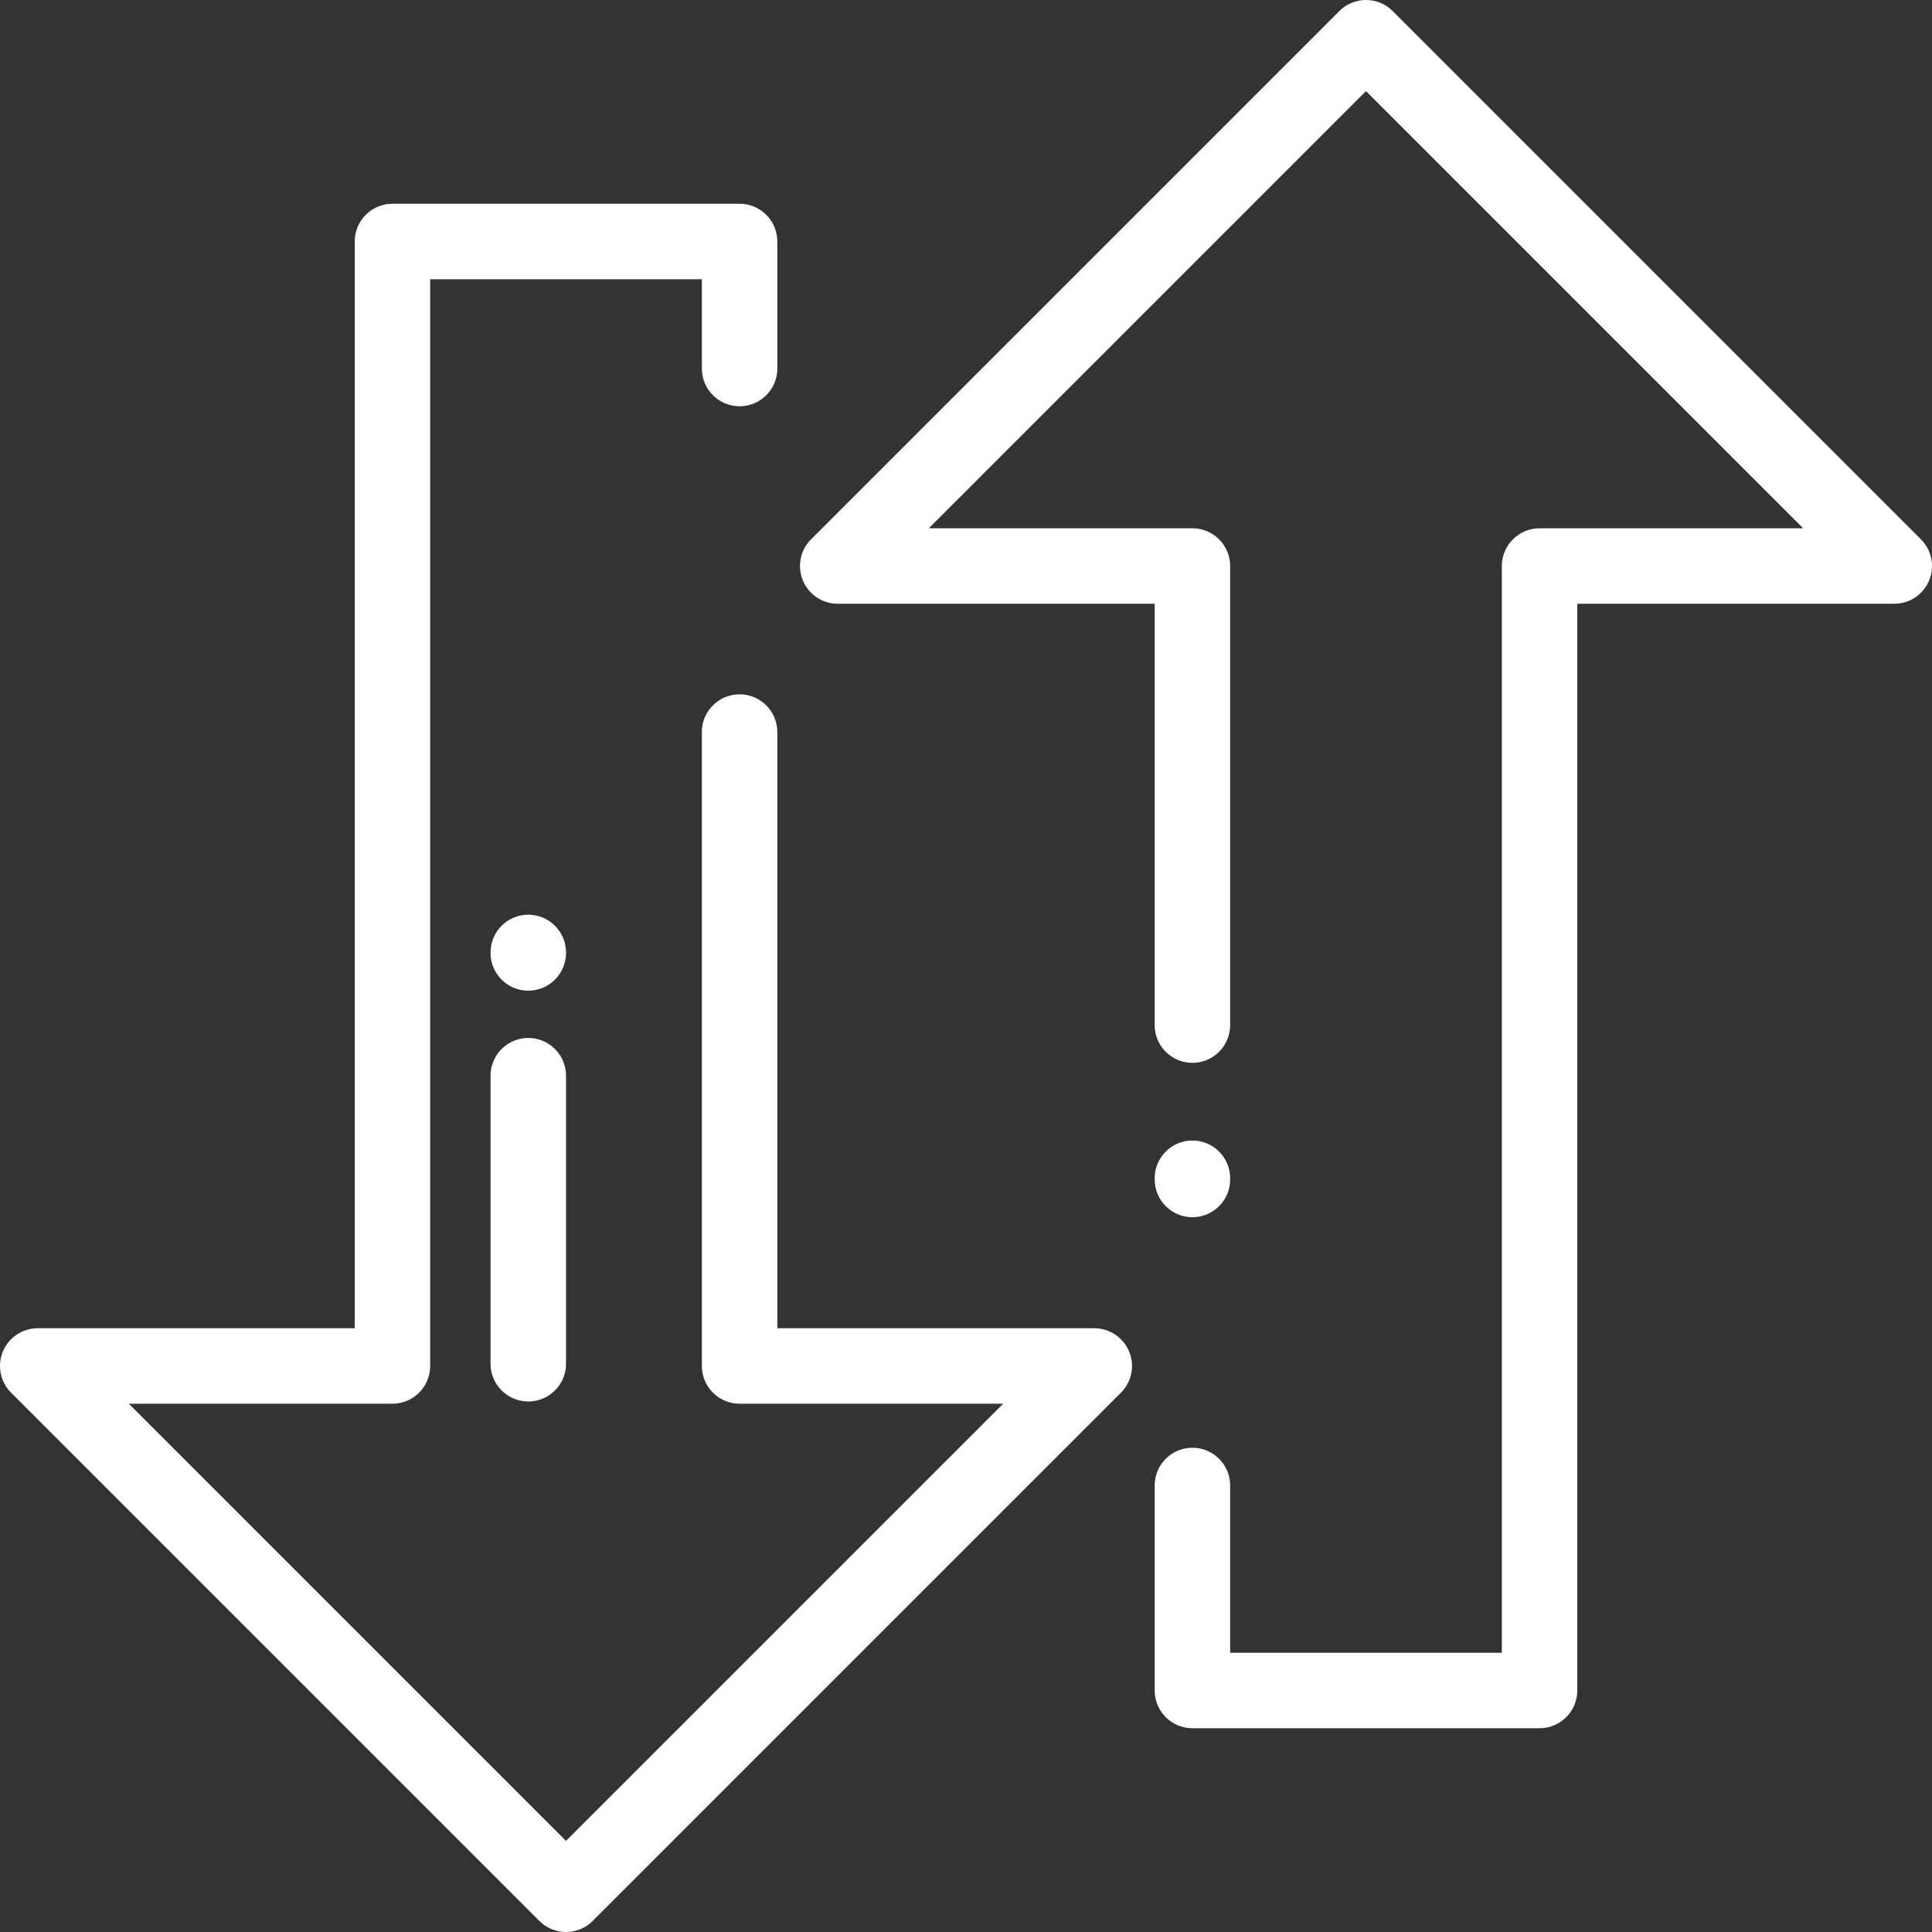 <?xml version="1.0" encoding="iso-8859-1"?>
<!-- Generator: Adobe Illustrator 19.0.0, SVG Export Plug-In . SVG Version: 6.00 Build 0)  -->
<svg version="1.1" id="Capa_1" xmlns="http://www.w3.org/2000/svg" xmlns:xlink="http://www.w3.org/1999/xlink" x="0px" y="0px"
	 viewBox="0 0 511.999 511.999" style="enable-background:new 0 0 511.999 511.999;" xml:space="preserve">
<rect x="0" y="0" width="511.999" height="511.999" fill="#333333" stroke="none"/>
<g>
	<g>
		<path fill="white" d="M509.071,142.929L369.071,2.93c-3.907-3.904-10.237-3.904-14.143,0L214.929,142.929c-2.859,2.86-3.715,7.161-2.167,10.898
			c1.547,3.736,5.193,6.173,9.238,6.173H306v111.666c0,5.522,4.478,10,10,10s10-4.478,10-10V150c0-5.522-4.478-10-10-10h-69.857
			L362,24.143L477.857,140H408c-5.522,0-10,4.478-10,10v287.998h-72v-44.333c0-5.522-4.478-10-10-10s-10,4.478-10,10v54.333
			c0,5.522,4.478,10,10,10H408c5.522,0,10-4.477,10-10V160h84c4.045,0,7.691-2.437,9.238-6.173
			C512.786,150.09,511.93,145.789,509.071,142.929z"/>
	</g>
</g>
<g>
	<g>
		<path fill="white" d="M316.001,302.249c-5.522,0-10,4.478-10,10v0.326c0,5.522,4.478,10,10,10s10-4.477,10-10v-0.326
			C326.001,306.727,321.523,302.249,316.001,302.249z"/>
	</g>
</g>
<g>
	<g>
		<path fill="white" d="M299.236,358.172c-1.547-3.736-5.193-6.173-9.238-6.173h-83.999V193.999c0-5.522-4.478-10-10-10s-10,4.478-10,10v167.999
			c0,5.522,4.478,10,10,10h69.857L149.999,487.855L34.141,371.998h69.858c5.522,0,10-4.478,10-10V74h72v23.667
			c0,5.522,4.478,10,10,10s10-4.478,10-10V64c0-5.522-4.478-10-10-10h-91.999c-5.522,0-10,4.478-10,10v287.998h-84
			c-4.045,0-7.691,2.437-9.238,6.173c-1.548,3.737-0.692,8.038,2.167,10.898l139.999,139.999c1.953,1.952,4.511,2.929,7.071,2.929
			c2.559,0,5.118-0.976,7.071-2.929l139.999-139.999C299.928,366.209,300.784,361.908,299.236,358.172z"/>
	</g>
</g>
<g>
	<g>
		<path fill="white" d="M139.999,275.066c-5.522,0-10,4.478-10,10v76.342c0,5.522,4.478,10,10,10s10-4.477,10-10v-76.342
			C149.999,279.544,145.521,275.066,139.999,275.066z"/>
	</g>
</g>
<g>
	<g>
		<path fill="white" d="M139.999,242.408c-5.522,0-10,4.478-10,10v0.13c0,5.522,4.478,10,10,10s10-4.477,10-10v-0.13
			C149.999,246.886,145.521,242.408,139.999,242.408z"/>
	</g>
</g>
<g>
</g>
<g>
</g>
<g>
</g>
<g>
</g>
<g>
</g>
<g>
</g>
<g>
</g>
<g>
</g>
<g>
</g>
<g>
</g>
<g>
</g>
<g>
</g>
<g>
</g>
<g>
</g>
<g>
</g>
</svg>
